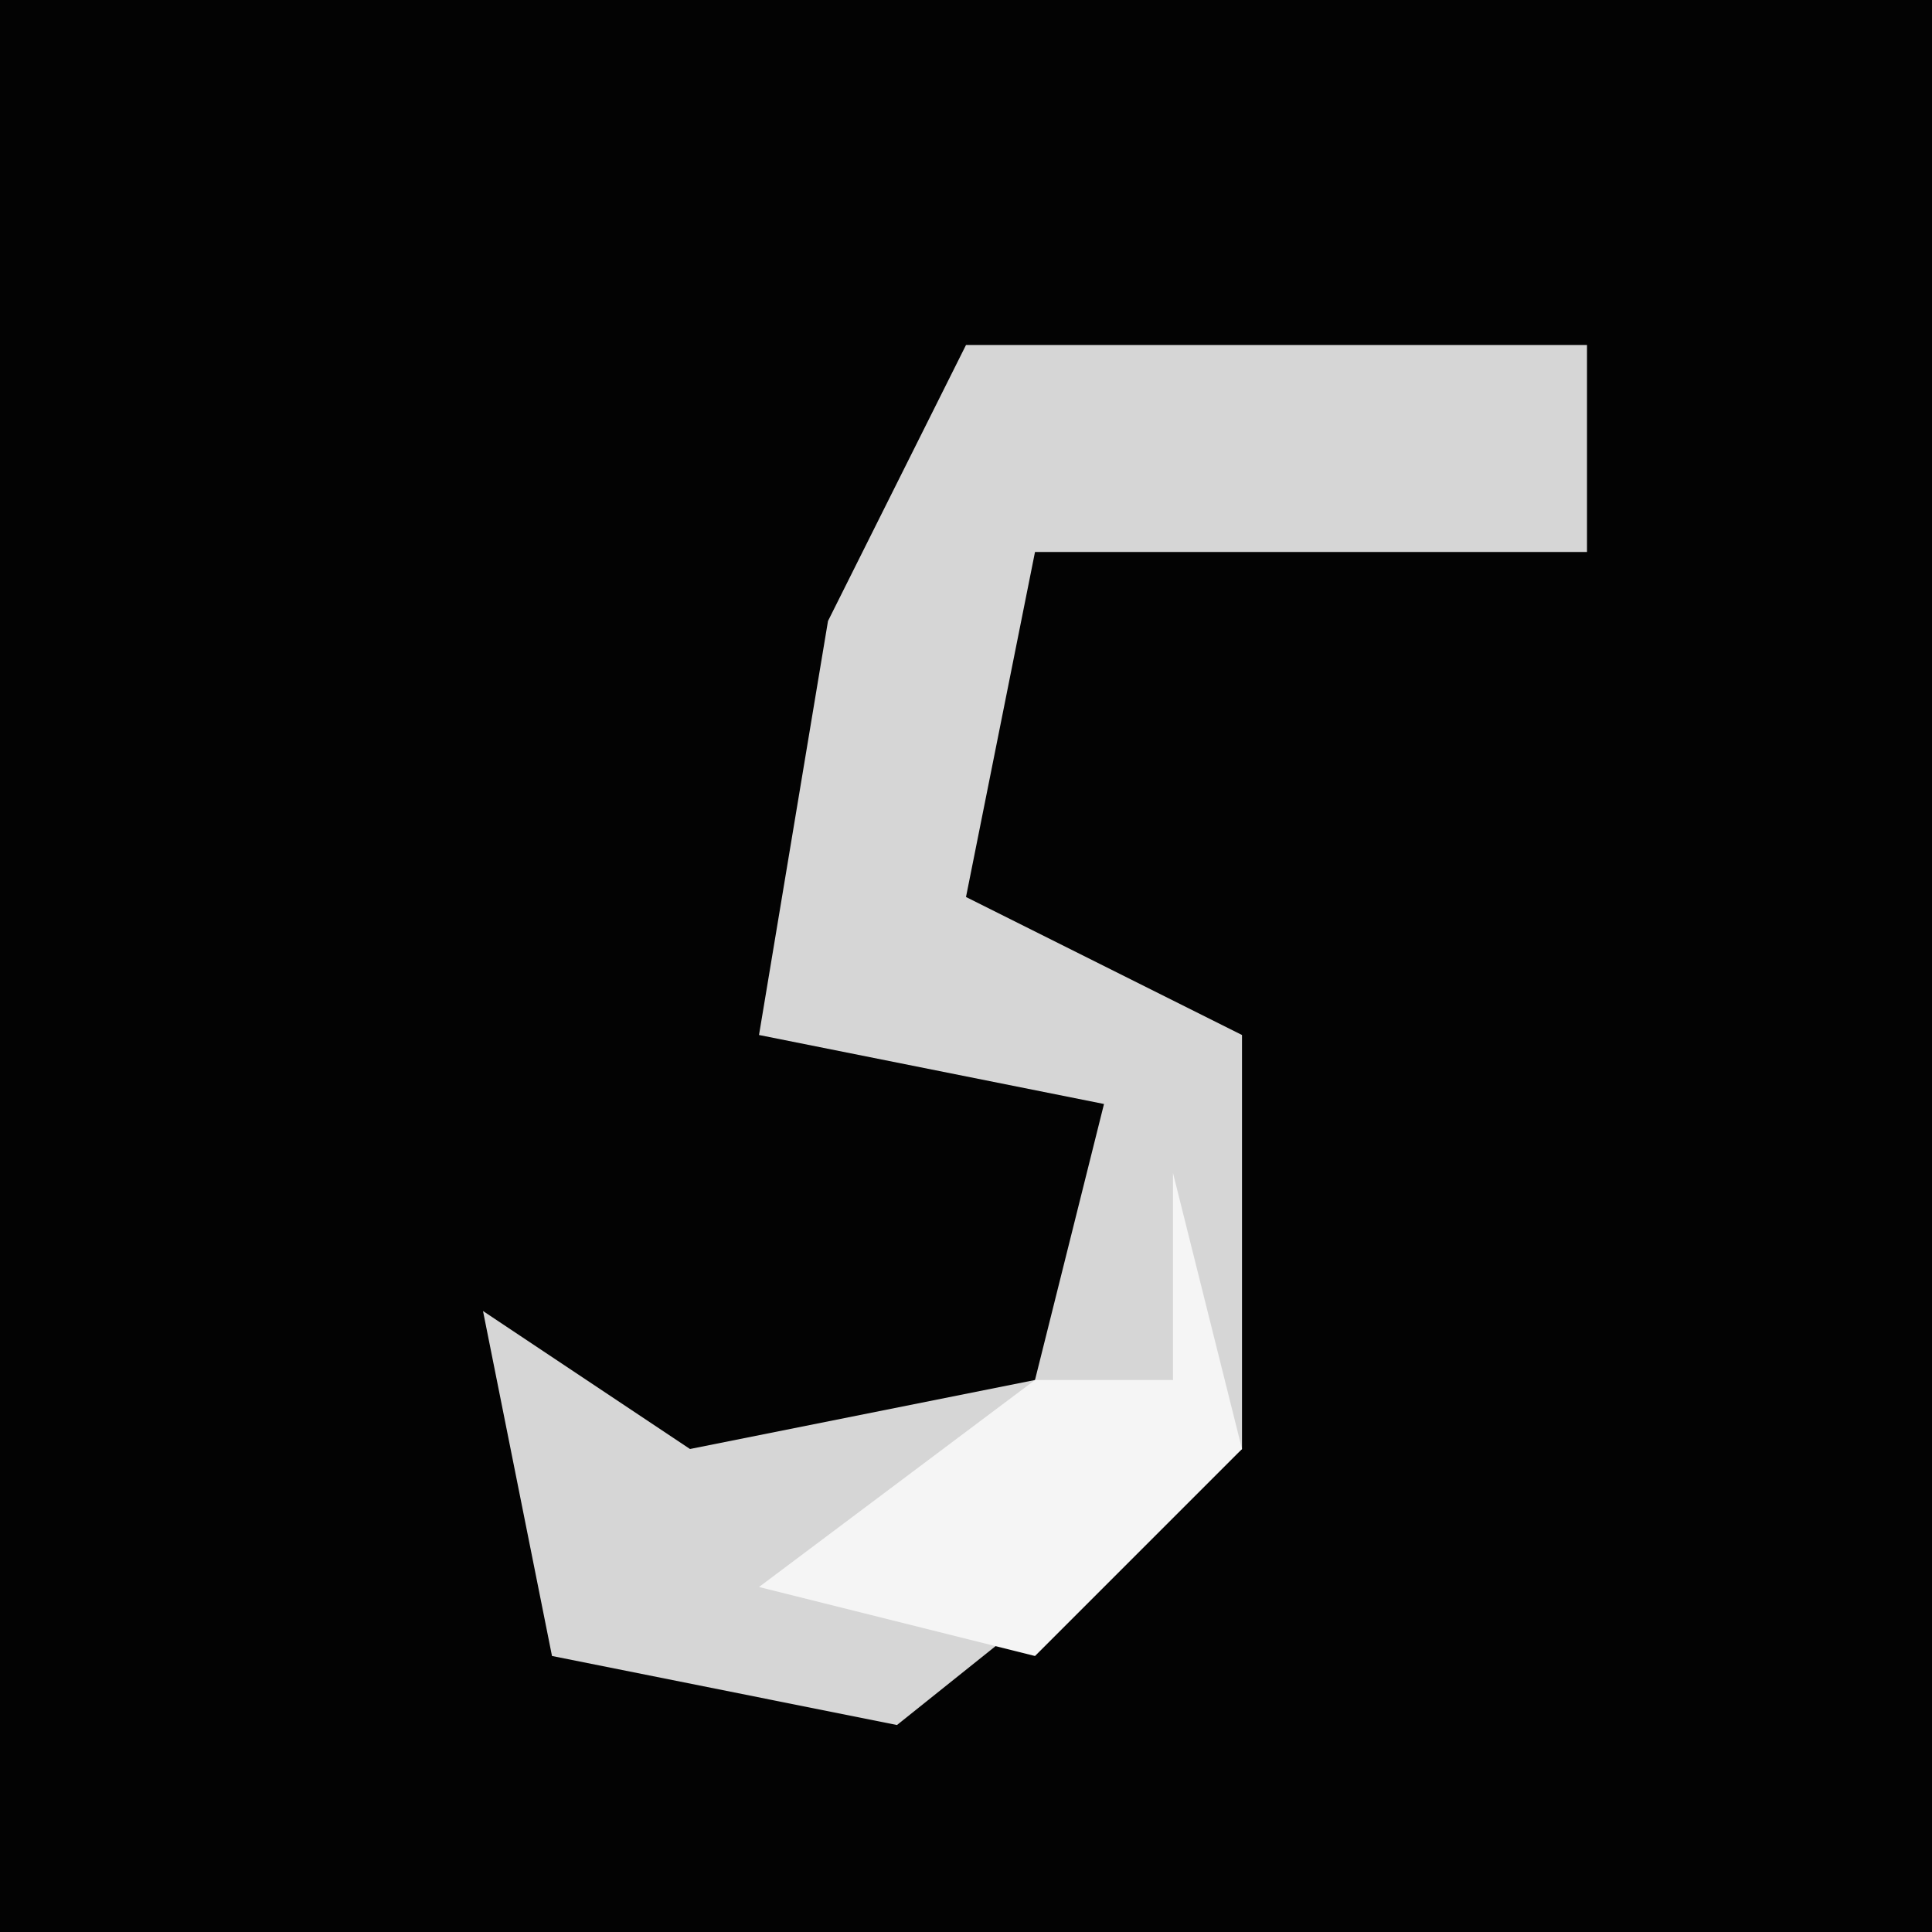 <?xml version="1.0" encoding="UTF-8"?>
<svg version="1.1" xmlns="http://www.w3.org/2000/svg" width="28" height="28">
<path d="M0,0 L28,0 L28,28 L0,28 Z " fill="#030303" transform="translate(0,0)"/>
<path d="M0,0 L9,0 L9,3 L1,3 L0,8 L4,10 L4,16 L-1,20 L-6,19 L-7,14 L-4,16 L1,15 L2,11 L-3,10 L-2,4 Z " fill="#D6D6D6" transform="translate(14,5)"/>
<path d="M0,0 L1,4 L-2,7 L-6,6 L-2,3 L0,3 Z " fill="#F5F5F5" transform="translate(17,17)"/>
</svg>
